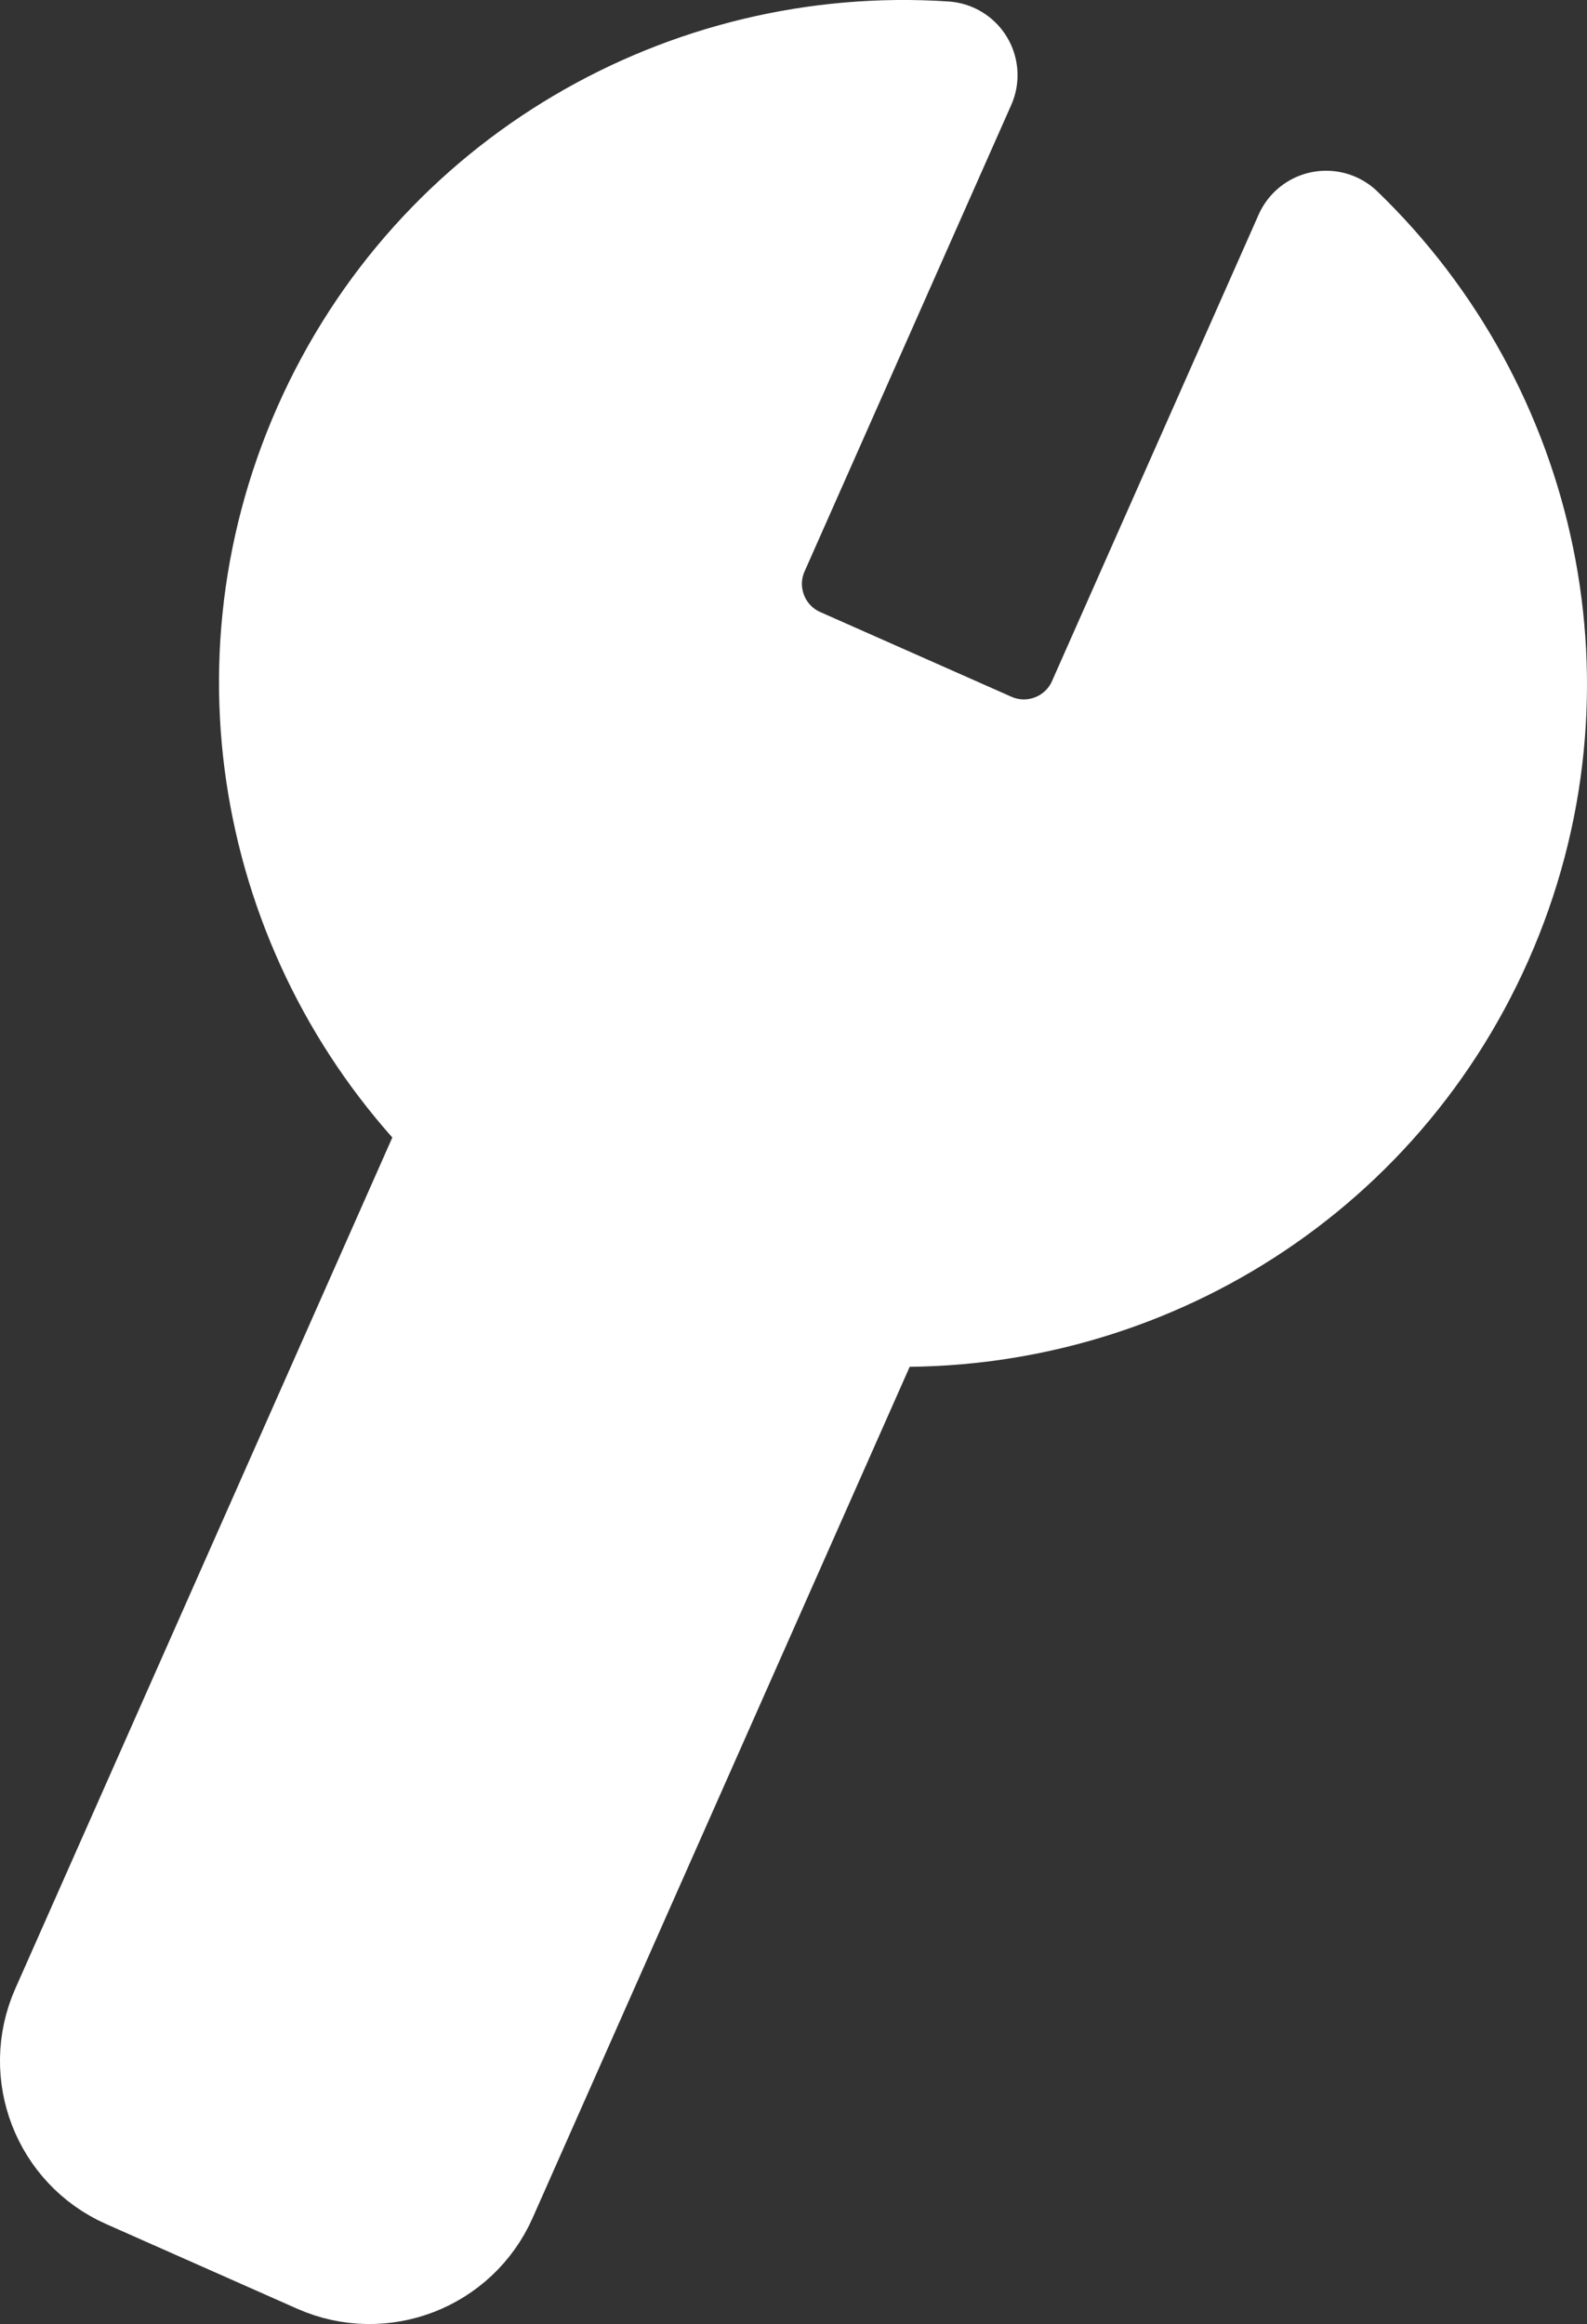 <?xml version="1.0" encoding="utf-8"?>
<!-- Generator: Adobe Illustrator 17.0.0, SVG Export Plug-In . SVG Version: 6.00 Build 0)  -->
<!DOCTYPE svg PUBLIC "-//W3C//DTD SVG 1.1//EN" "http://www.w3.org/Graphics/SVG/1.1/DTD/svg11.dtd">
<svg version="1.1" id="Layer_1" xmlns="http://www.w3.org/2000/svg" xmlns:xlink="http://www.w3.org/1999/xlink" x="0px" y="0px"
	 width="43.001px" height="62.972px" viewBox="0 0 43.001 62.972" enable-background="new 0 0 43.001 62.972" xml:space="preserve">
<rect x="0" y="0" width="43.001" height="62.972" fill="#333333" stroke="none"/>
<path fill="#FFFFFF" stroke="#FFFFFF" stroke-width="4" stroke-linejoin="round" stroke-miterlimit="10" d="M35.932,6.626
	l-5.598,12.638c-0.634,1.432-2.31,2.078-3.74,1.443l-5.178-2.294c-1.432-0.634-2.078-2.309-1.444-3.74l5.599-12.637
	c-6.73-0.448-13.329,3.259-16.22,9.784c-2.891,6.525-1.203,13.903,3.651,18.586L2.243,54.694c-0.634,1.432,0.013,3.107,1.443,3.74
	l5.178,2.295c1.432,0.633,3.106-0.014,3.74-1.444l10.759-24.286c6.731,0.449,13.33-3.259,16.221-9.784
	C42.475,18.688,40.787,11.31,35.932,6.626z"/>
</svg>
